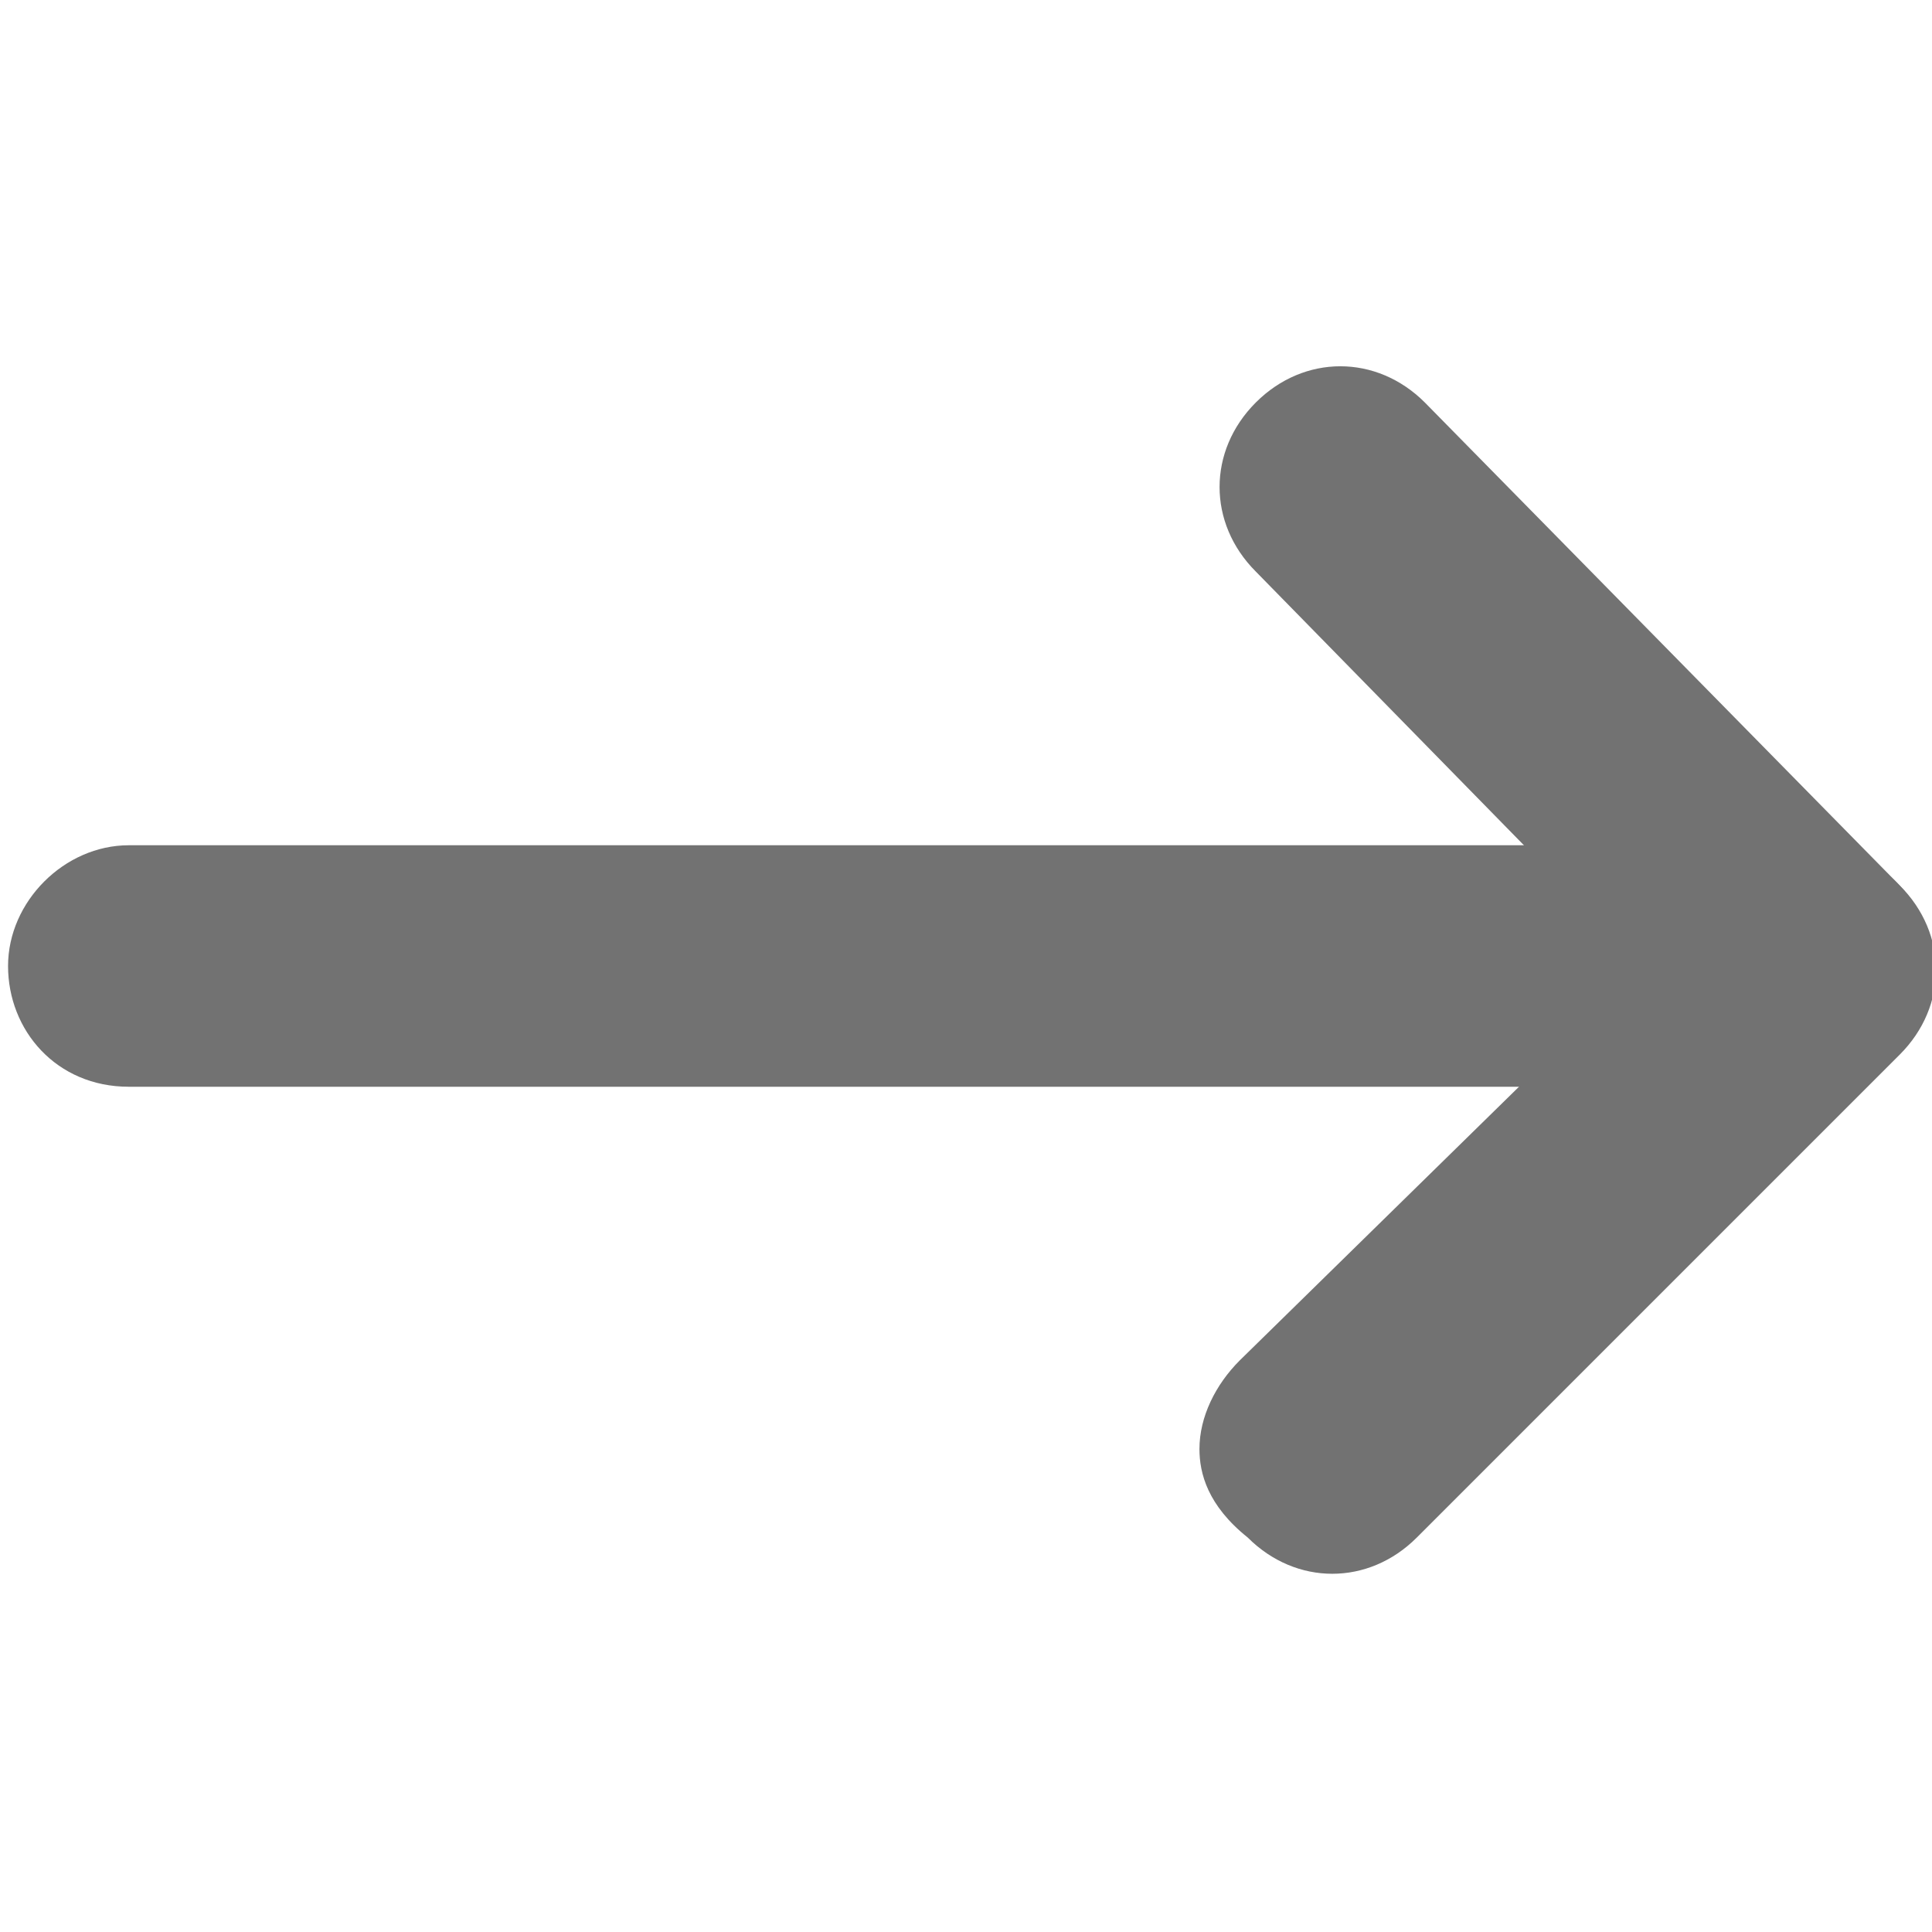 <svg xmlns="http://www.w3.org/2000/svg" viewBox="0 0 24 24">
<path style="fill:#727272;" d="M0.1,12c0-0.8,0.7-1.5,1.5-1.5l20.9,0c0.8,0,1.5,0.7,1.5,1.5s-0.7,1.5-1.5,1.5l-20.9,0
	C0.7,13.5,0.1,12.8,0.1,12z"/>
<path style="fill:#727272;" d="M14.9,18c0-0.4,0.2-0.8,0.5-1.1l5-4.9l-4.8-4.9c-0.6-0.6-0.6-1.5,0-2.1s1.5-0.6,2.1,0l5.9,6
	c0.6,0.6,0.6,1.5,0,2.1l-6,6c-0.6,0.6-1.5,0.6-2.1,0C15,18.7,14.9,18.3,14.9,18z"/>
</svg>